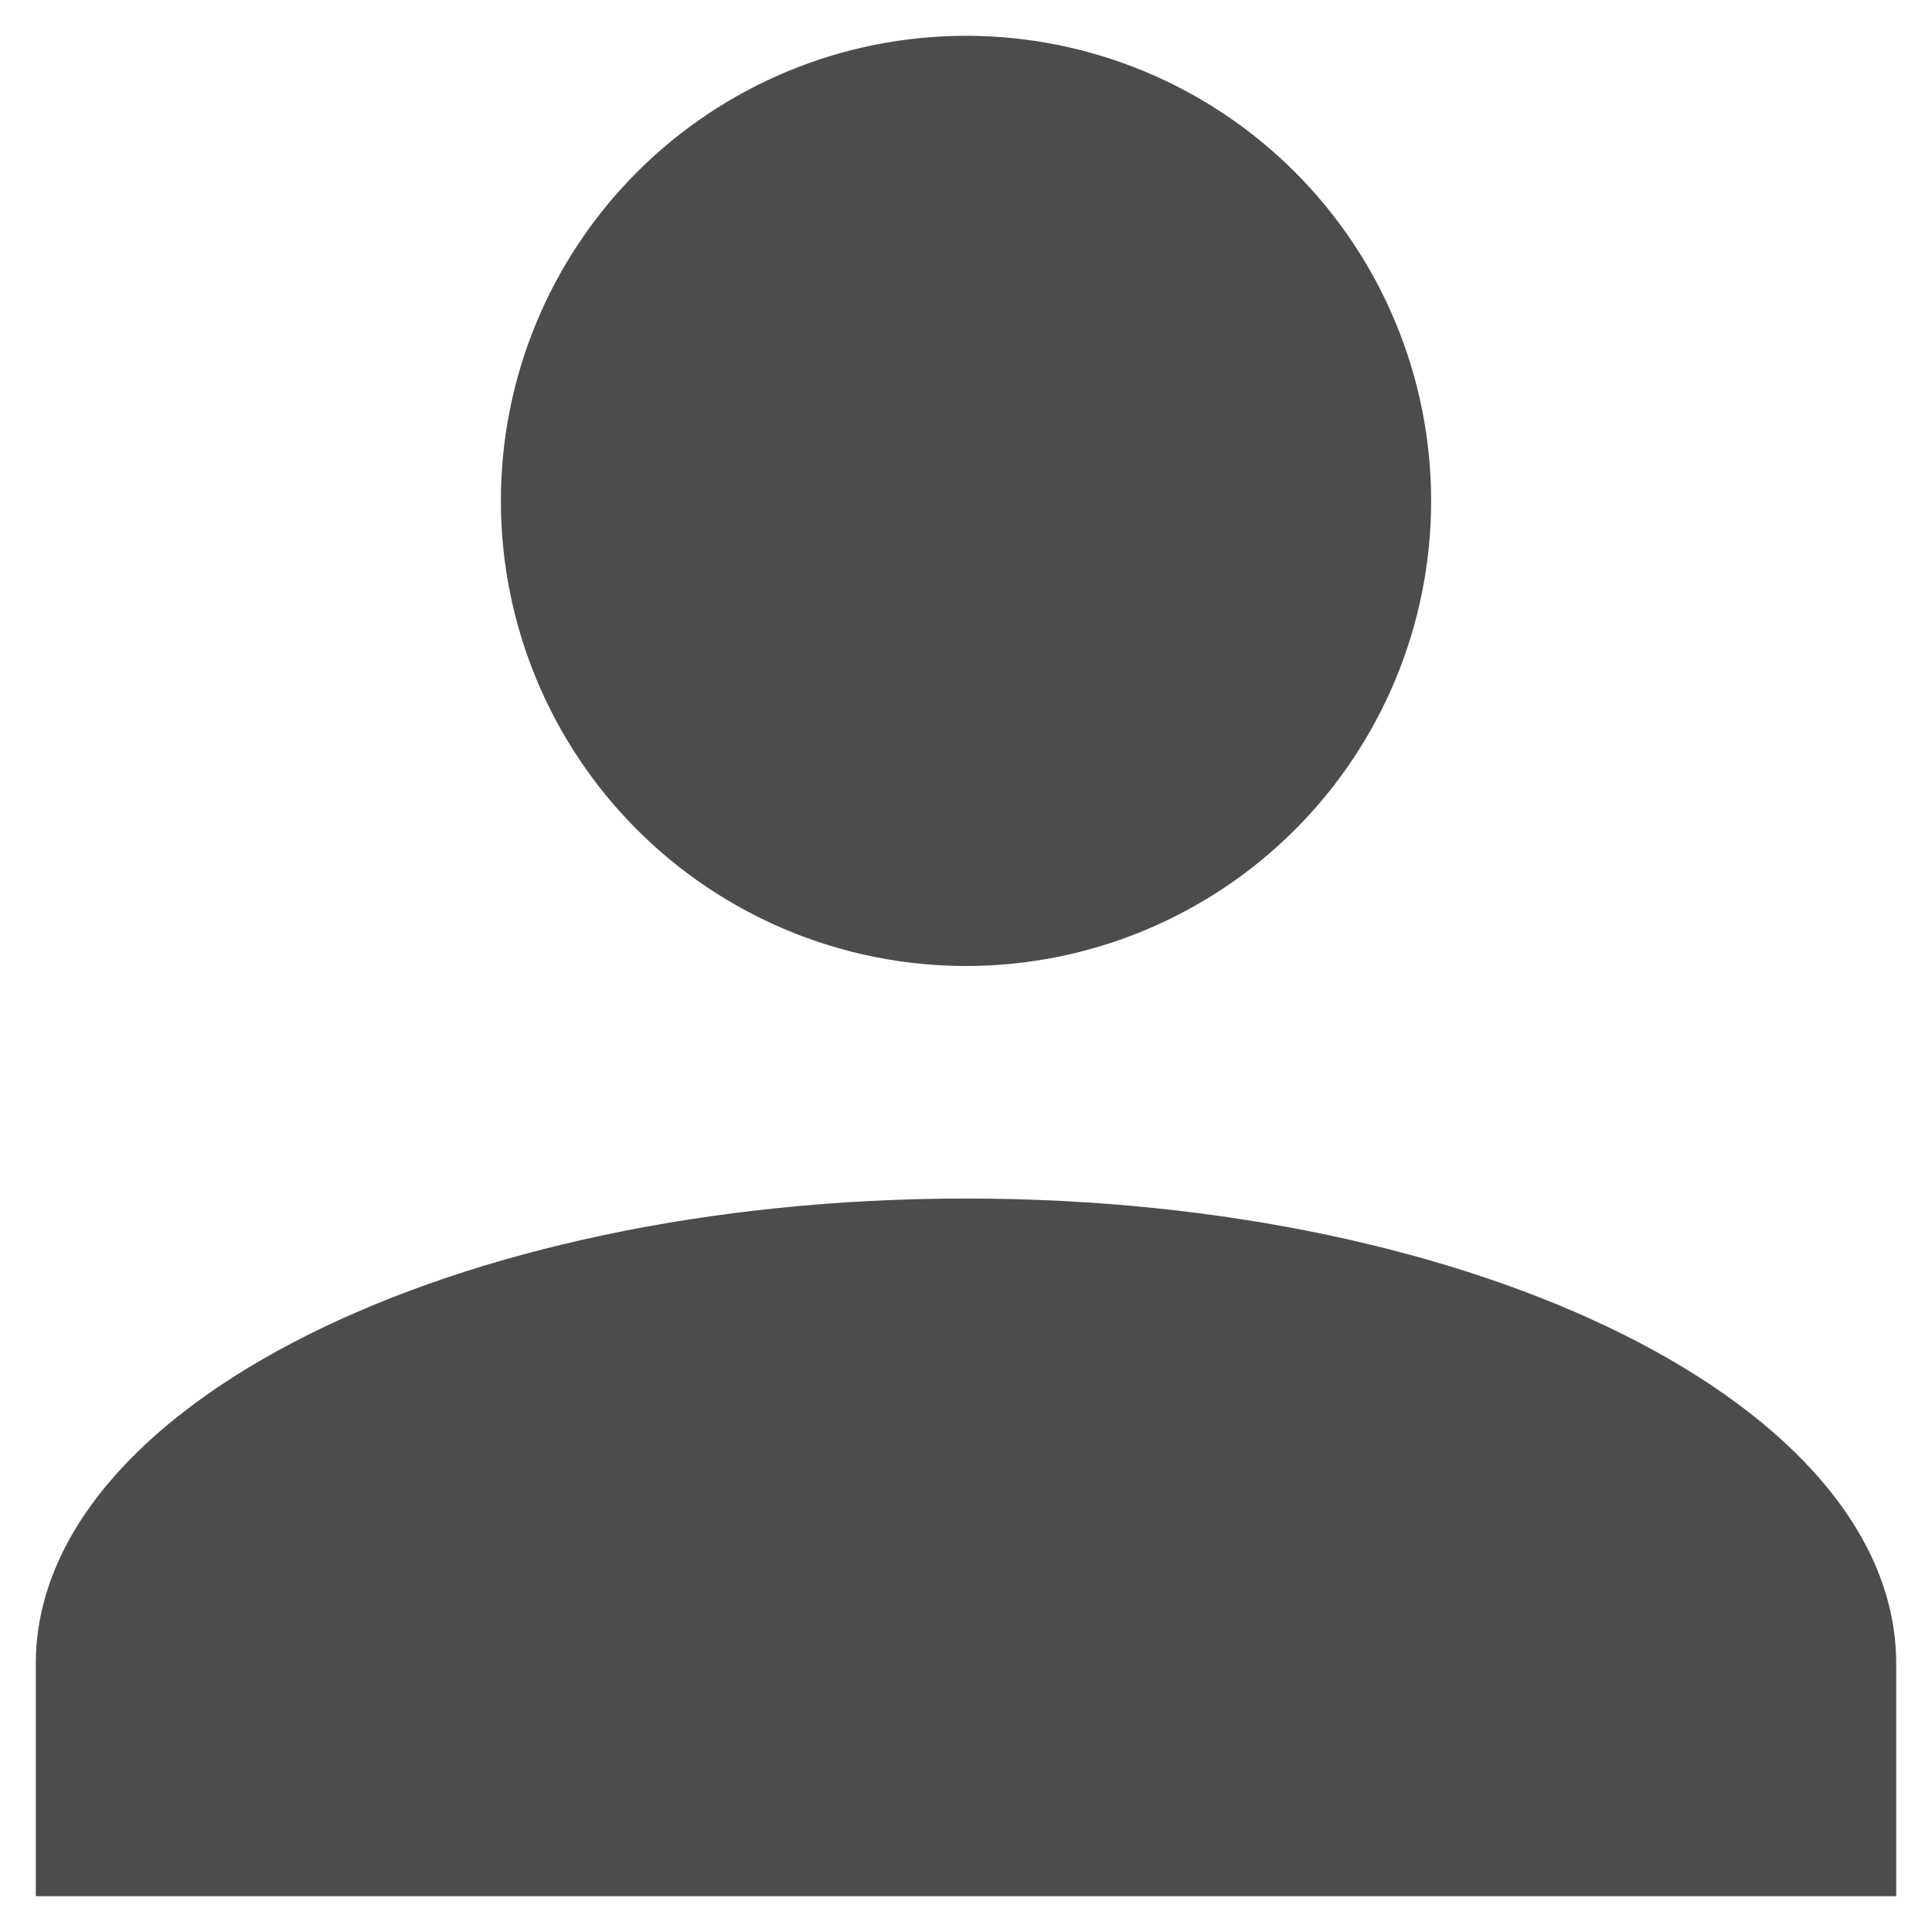<svg width="36" height="36" viewBox="0 0 36 36" fill="none" xmlns="http://www.w3.org/2000/svg">
<path d="M18 0.667C20.299 0.667 22.503 1.58 24.128 3.205C25.754 4.83 26.667 7.035 26.667 9.333C26.667 11.632 25.754 13.836 24.128 15.462C22.503 17.087 20.299 18 18 18C15.701 18 13.497 17.087 11.872 15.462C10.246 13.836 9.333 11.632 9.333 9.333C9.333 7.035 10.246 4.83 11.872 3.205C13.497 1.58 15.701 0.667 18 0.667ZM18 22.333C27.577 22.333 35.333 26.212 35.333 31V35.333H0.667V31C0.667 26.212 8.423 22.333 18 22.333Z" fill="black" fill-opacity="0.7"/>
</svg>
